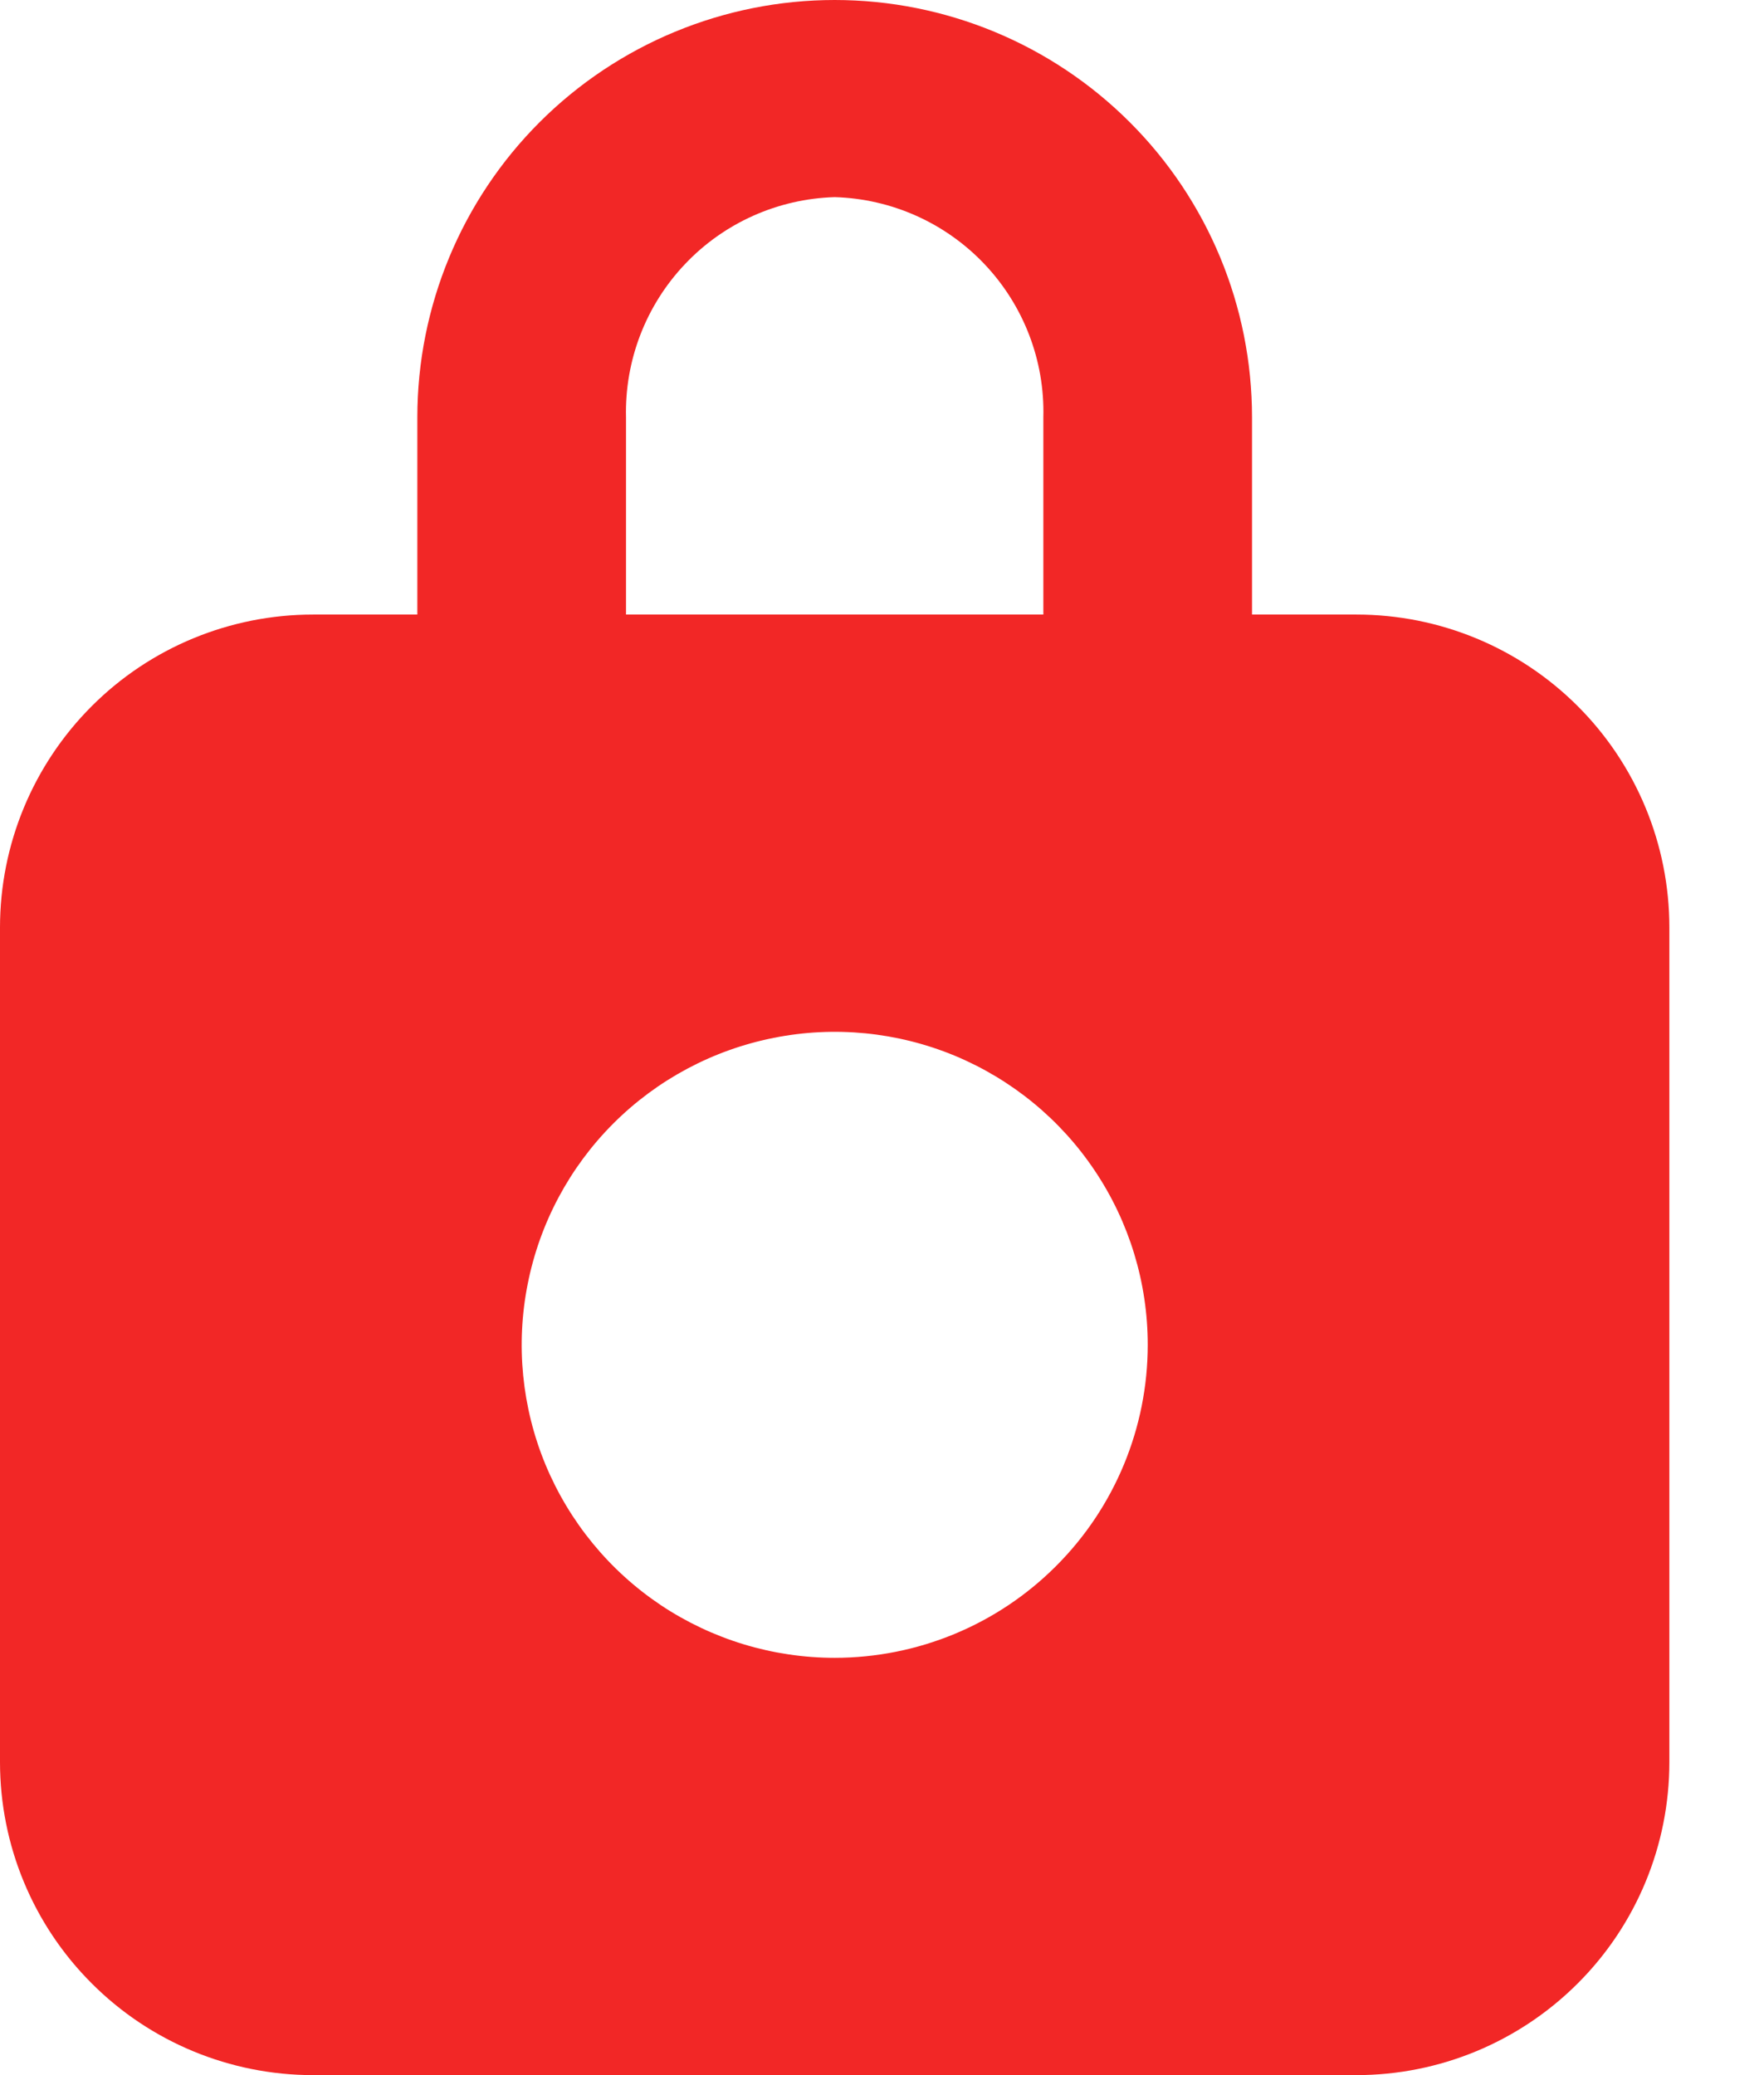 <svg width="17" height="20" viewBox="0 0 17 20" fill="none" xmlns="http://www.w3.org/2000/svg">
<path d="M13.072 5.923H12.066V4.022C12.066 2.955 11.643 1.932 10.888 1.178C10.134 0.424 9.111 0 8.044 0C6.978 0 5.954 0.424 5.2 1.178C4.446 1.932 4.022 2.955 4.022 4.022V5.923H3.017C2.217 5.923 1.449 6.24 0.884 6.806C0.318 7.372 0 8.139 0 8.939V16.983C0 17.784 0.318 18.551 0.884 19.116C1.449 19.682 2.217 20 3.017 20H13.072C13.872 20 14.639 19.682 15.205 19.116C15.771 18.551 16.088 17.784 16.088 16.983V8.939C16.088 8.139 15.771 7.372 15.205 6.806C14.639 6.24 13.872 5.923 13.072 5.923ZM6.033 4.022C6.02 3.474 6.224 2.944 6.601 2.546C6.977 2.148 7.497 1.916 8.044 1.9C8.592 1.916 9.111 2.148 9.488 2.546C9.865 2.944 10.069 3.474 10.055 4.022V5.923H6.033V4.022ZM8.044 15.978C7.448 15.978 6.864 15.801 6.368 15.47C5.872 15.138 5.486 14.667 5.257 14.116C5.029 13.565 4.969 12.958 5.086 12.373C5.202 11.788 5.489 11.25 5.911 10.828C6.333 10.406 6.871 10.119 7.456 10.003C8.041 9.886 8.647 9.946 9.199 10.174C9.75 10.403 10.221 10.789 10.552 11.285C10.884 11.781 11.061 12.365 11.061 12.961C11.061 13.761 10.743 14.529 10.177 15.094C9.612 15.66 8.844 15.978 8.044 15.978Z" fill="#F22726"/>
</svg>
